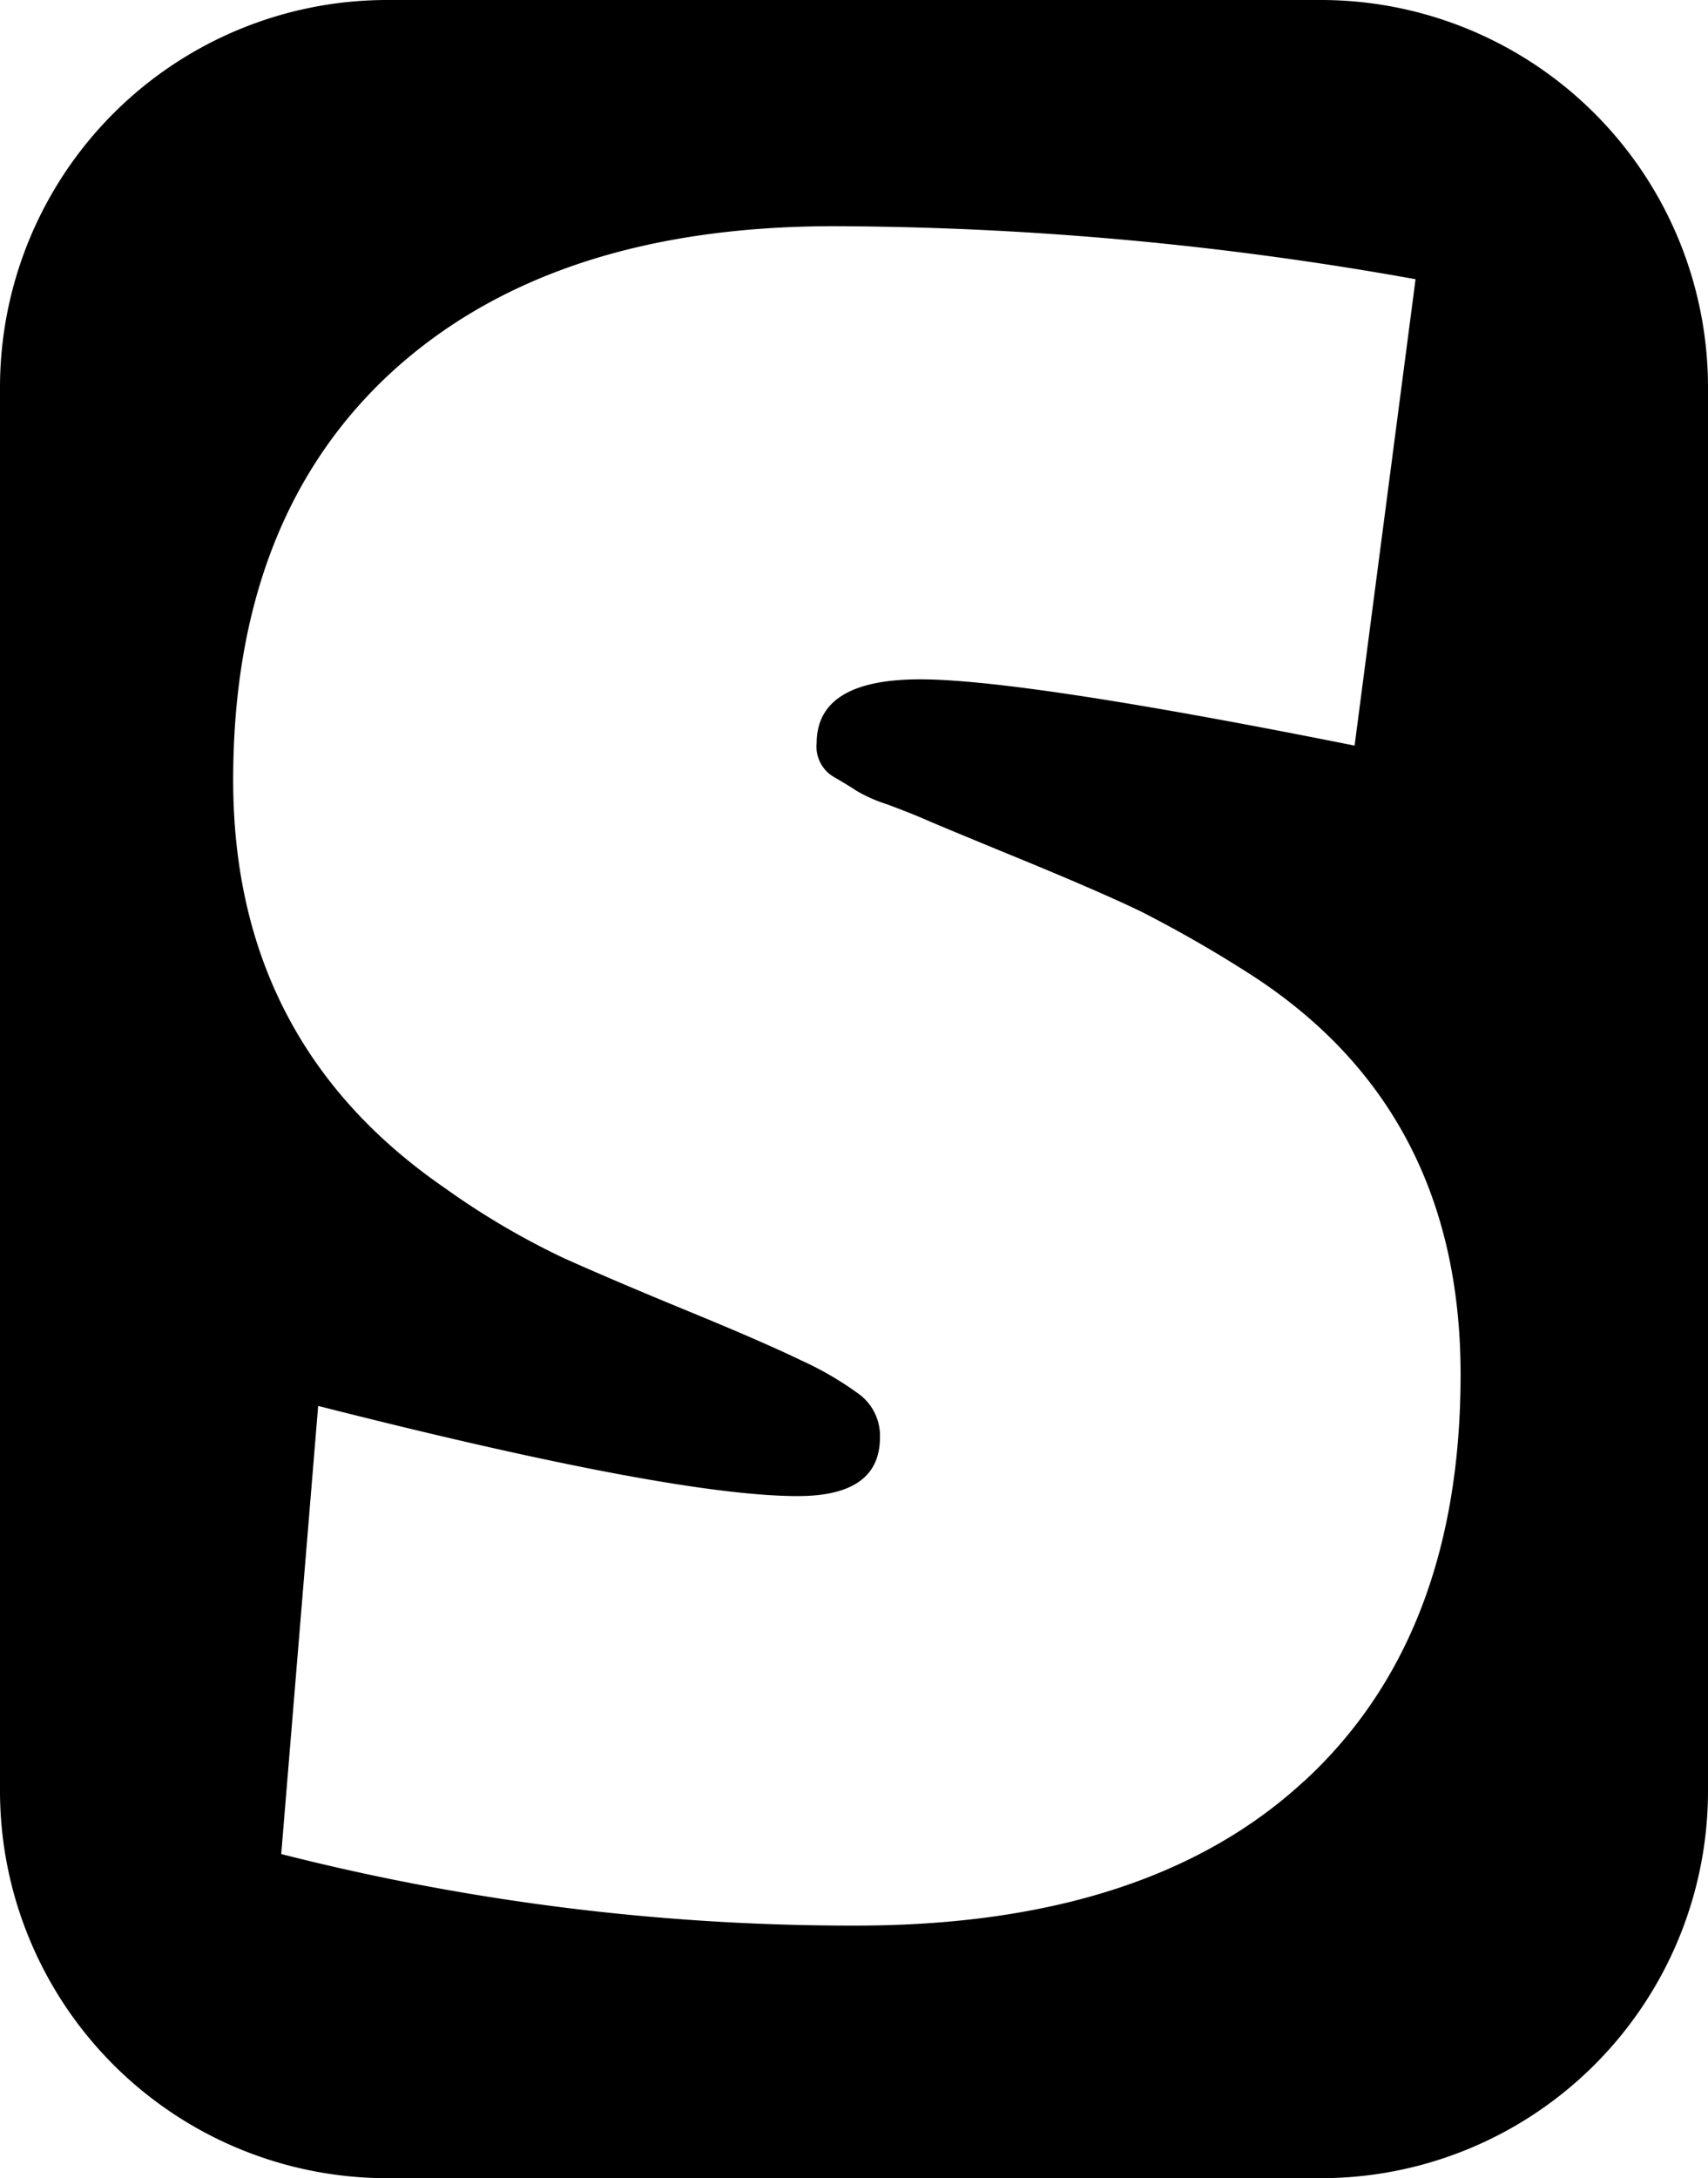 <svg xmlns="http://www.w3.org/2000/svg" viewBox="0 0 204 260"><path d="M157.76,0H46.24A46.24,46.24,0,0,0,0,46.24V213.76A46.24,46.24,0,0,0,46.24,260H157.76A46.24,46.24,0,0,0,204,213.76V46.24A46.24,46.24,0,0,0,157.76,0Zm-2,212.6q-18.68,17.27-53.65,17.25a276.82,276.82,0,0,1-68.52-8.54L38,167.82q42.41,10.77,57.29,10.76,9.81,0,9.81-7a6.18,6.18,0,0,0-2.37-5.07,38.64,38.64,0,0,0-7-4.11q-4.59-2.22-13.45-5.86t-14.87-6.33a91.92,91.92,0,0,1-14.25-8.38q-25.32-17.4-25.31-48.74t19-48.74Q65.89,27,99.6,27a398.35,398.35,0,0,1,69.47,6.33L161.79,89q-39.57-7.91-51.9-7.91T97.54,88.7a4.19,4.19,0,0,0,1.9,3.95q1.91,1.11,2.85,1.74A18,18,0,0,0,105.93,96q2.68,1,4.43,1.75c1.16.52,5,2.11,11.4,4.74s11.28,4.75,14.55,6.33a151.66,151.66,0,0,1,13.46,7.76q24.67,16.14,24.68,47.47T155.78,212.6Z"/></svg>